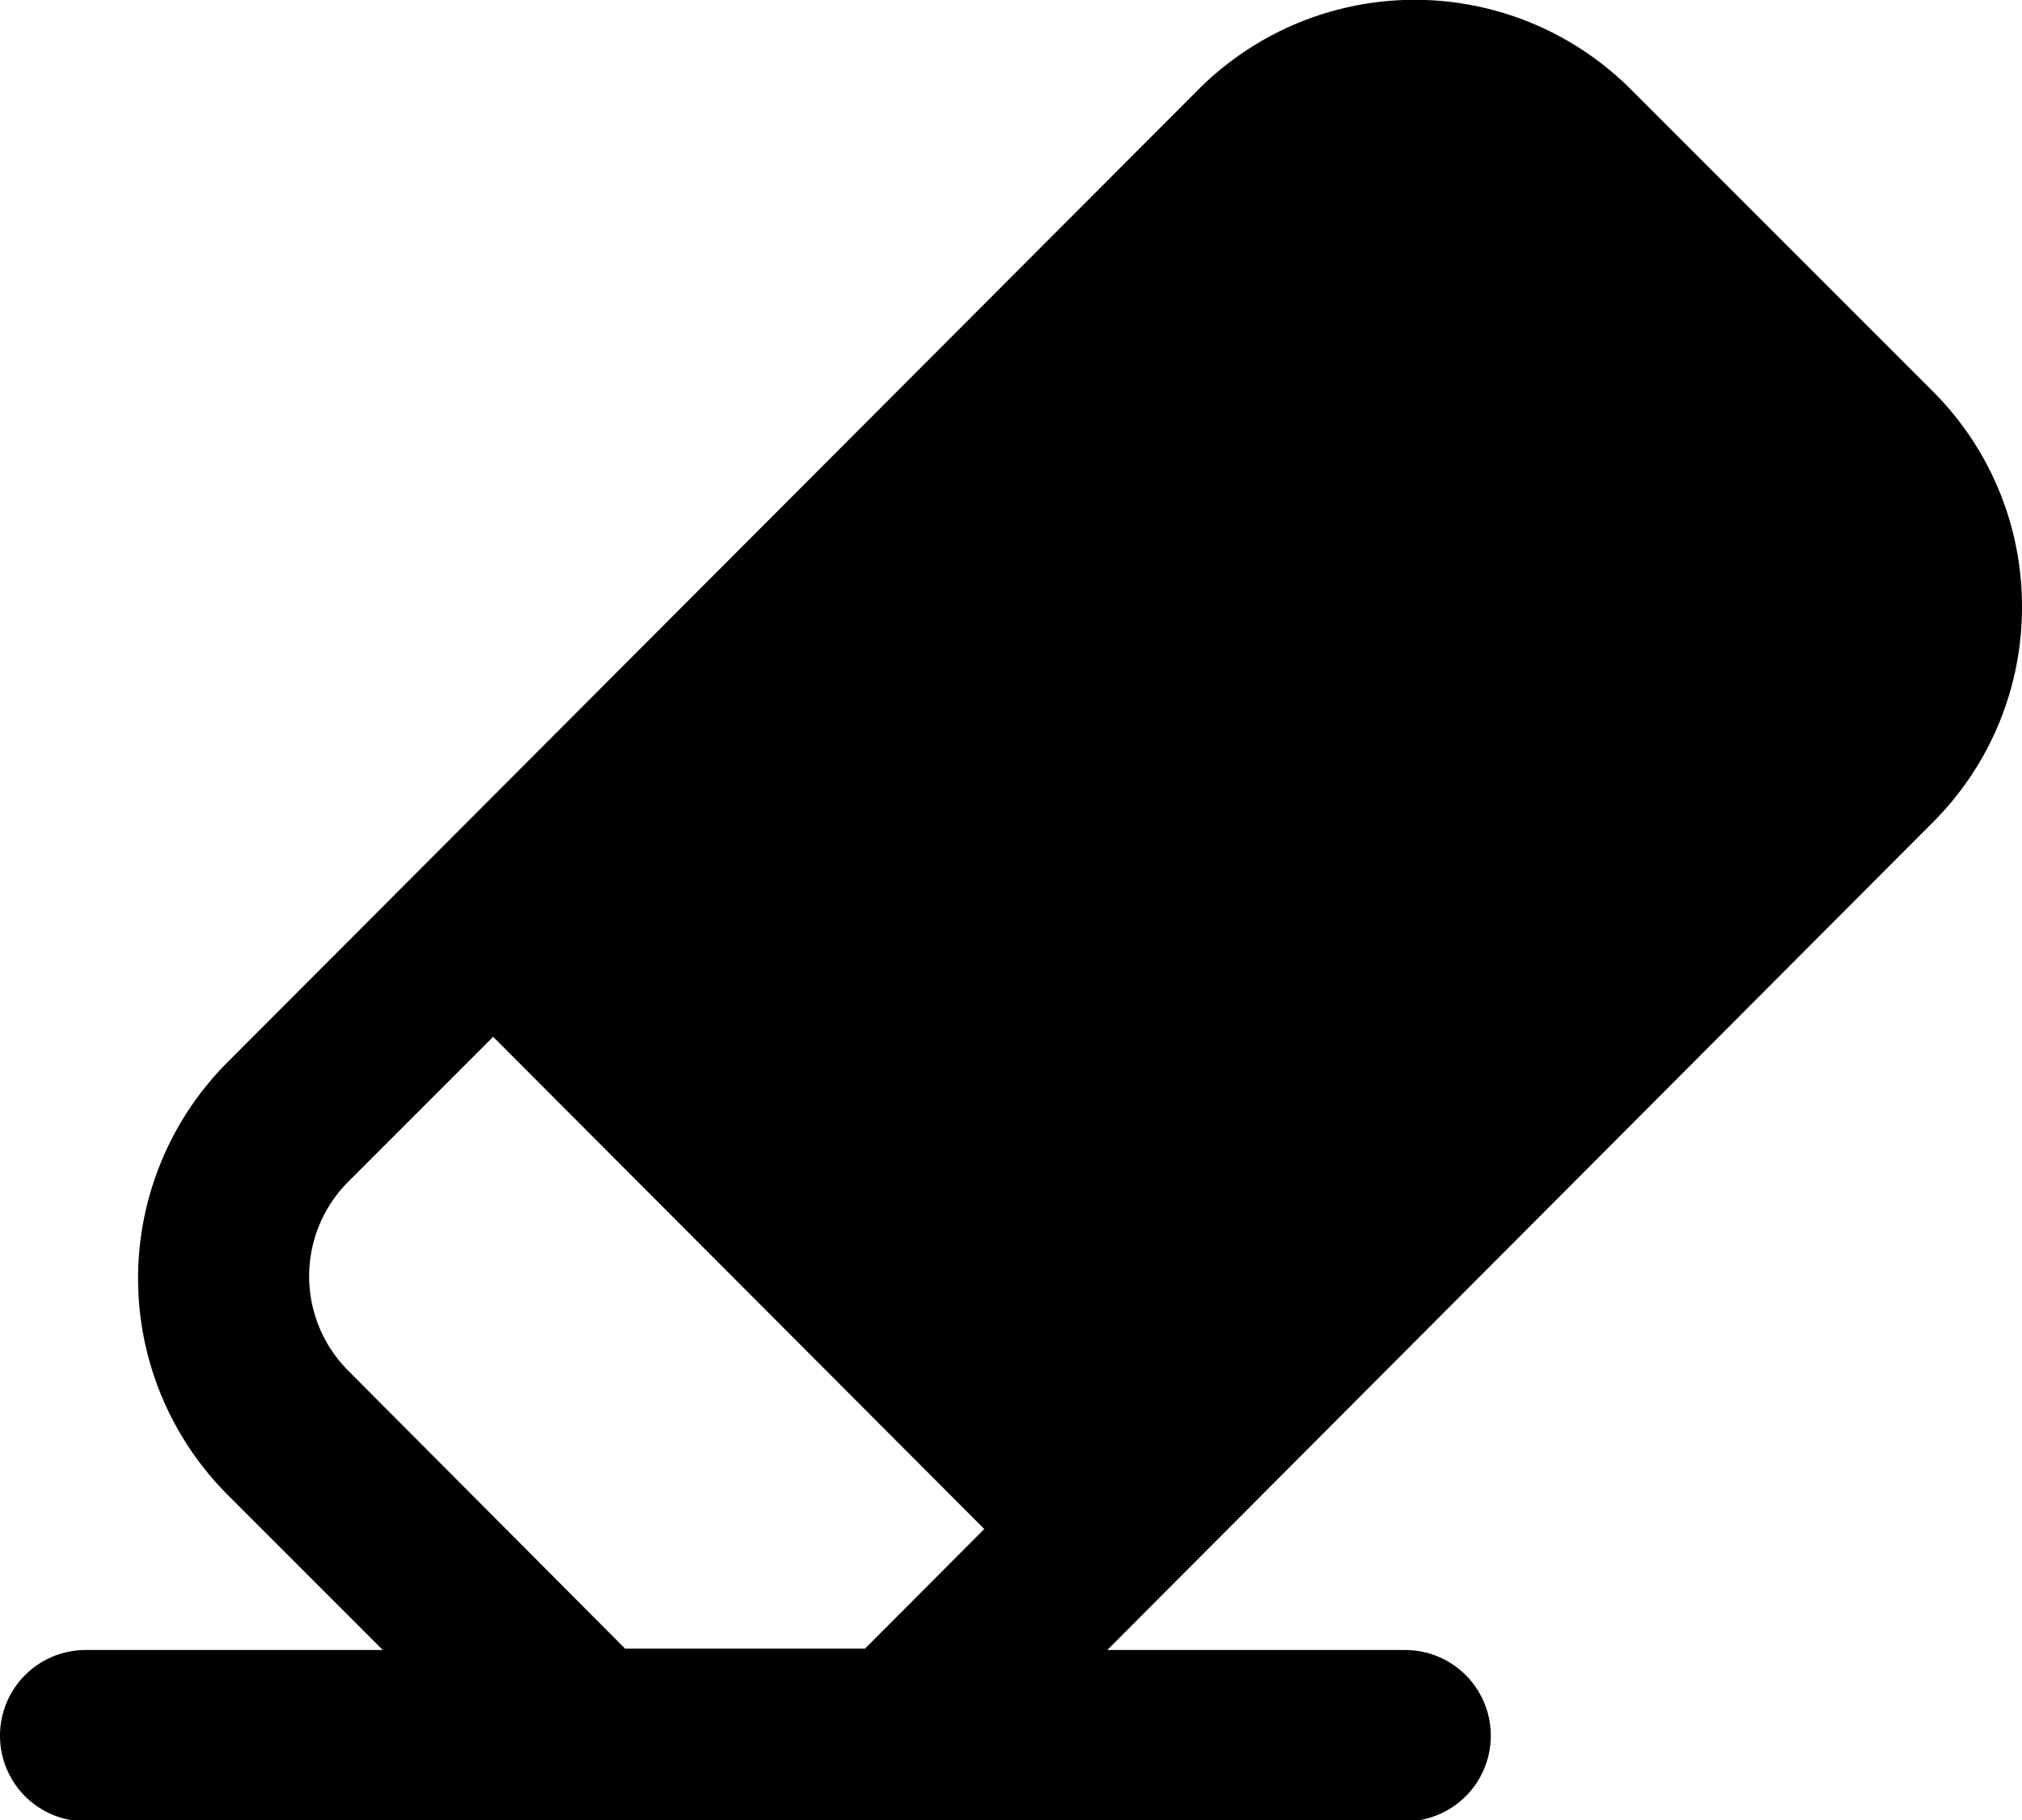 <svg xmlns="http://www.w3.org/2000/svg" viewBox="0 0 59 53.1"><title>eraser</title><g id="Layer_2" data-name="Layer 2"><g id="Layer_1-2" data-name="Layer 1"><path id="eraser" d="M59,17.71a8.86,8.86,0,0,0-2.61-6.3L47.58,2.6a8.92,8.92,0,0,0-12.6,0L6.63,31a8.93,8.93,0,0,0,0,12.6l4.54,4.54H2.5a2.5,2.5,0,0,0,0,5H41a2.5,2.5,0,0,0,0-5H32.31L56.39,24A8.86,8.86,0,0,0,59,17.71ZM18.24,48.1,10.17,40a3.9,3.9,0,0,1,0-5.53l4.22-4.22L28.72,44.61,25.24,48.1Z"/></g></g></svg>